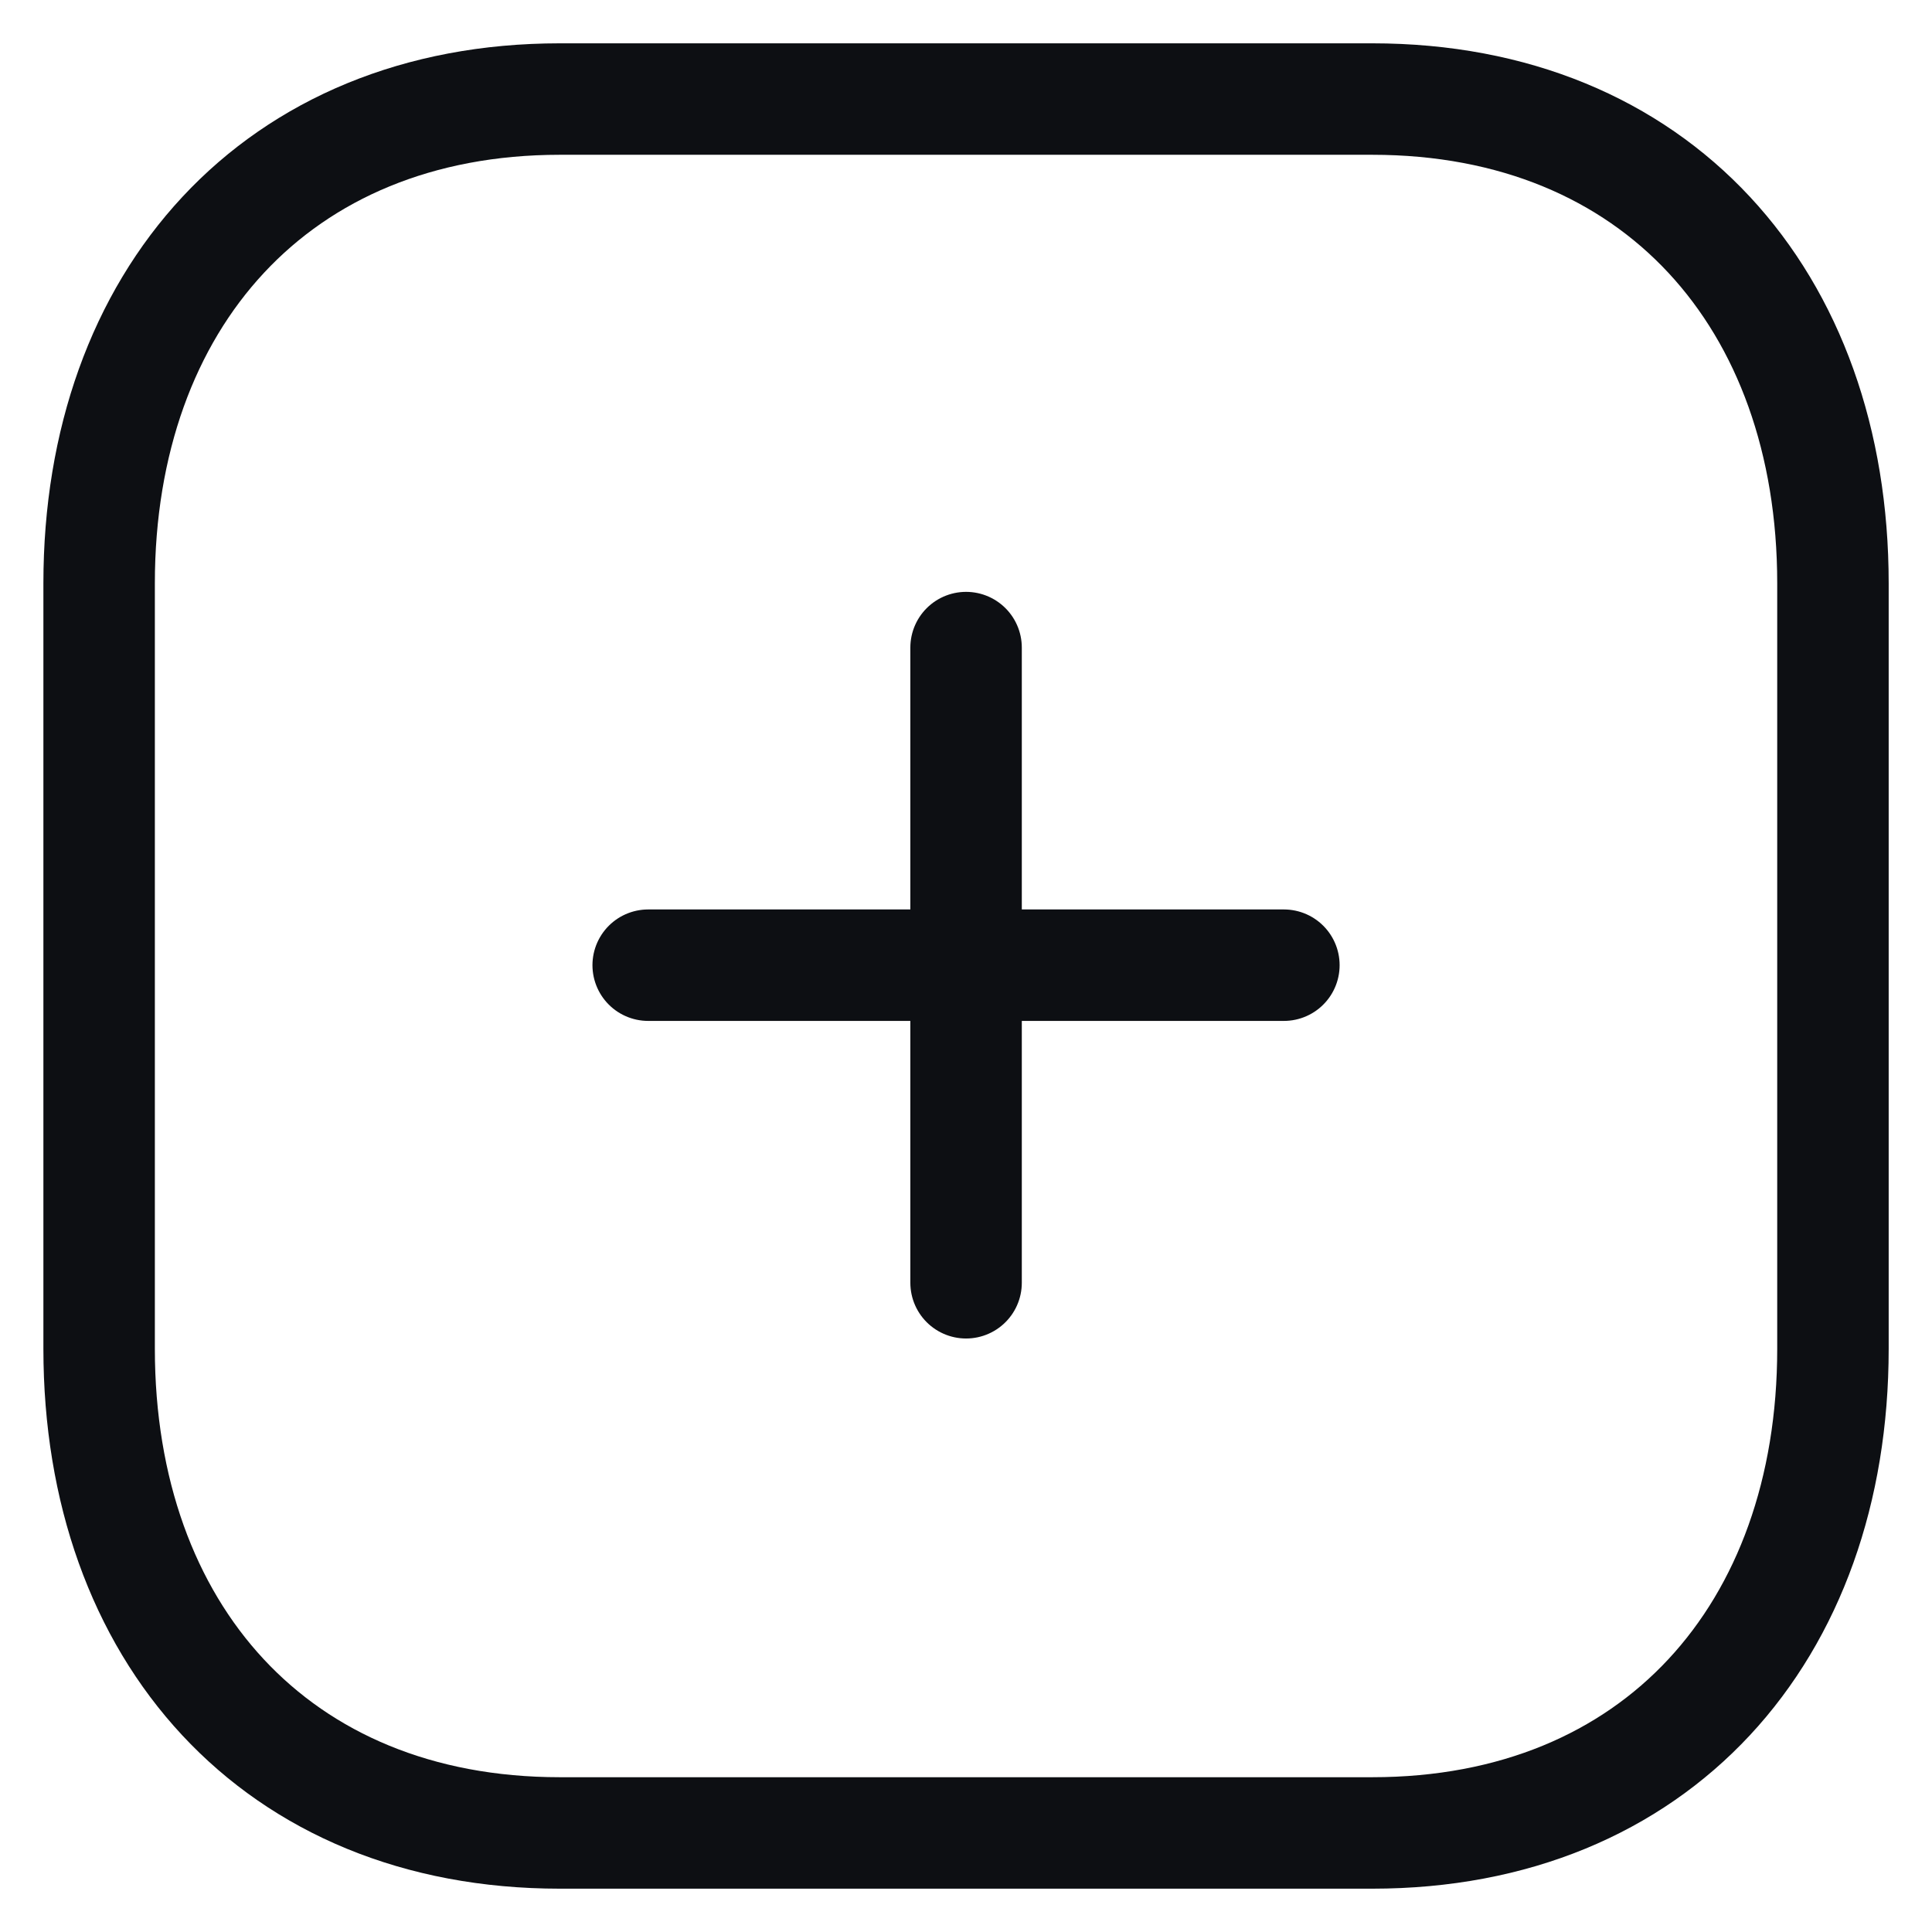 <svg width="26" height="26" viewBox="0 0 26 26" fill="none" xmlns="http://www.w3.org/2000/svg">
<path d="M13.001 8.715V17.263" stroke="#0D0F13" stroke-width="1.5" stroke-linecap="round" stroke-linejoin="round"/>
<path d="M17.278 12.989H8.723" stroke="#0D0F13" stroke-width="1.5" stroke-linecap="round" stroke-linejoin="round"/>
<path fill-rule="evenodd" clip-rule="evenodd" d="M18.467 1.333H7.534C3.723 1.333 1.334 4.031 1.334 7.85V18.151C1.334 21.969 3.712 24.667 7.534 24.667H18.467C22.29 24.667 24.667 21.969 24.667 18.151V7.85C24.667 4.031 22.29 1.333 18.467 1.333Z" stroke="#0D0F13" stroke-width="1.5" stroke-linecap="round" stroke-linejoin="round"/>
</svg>
